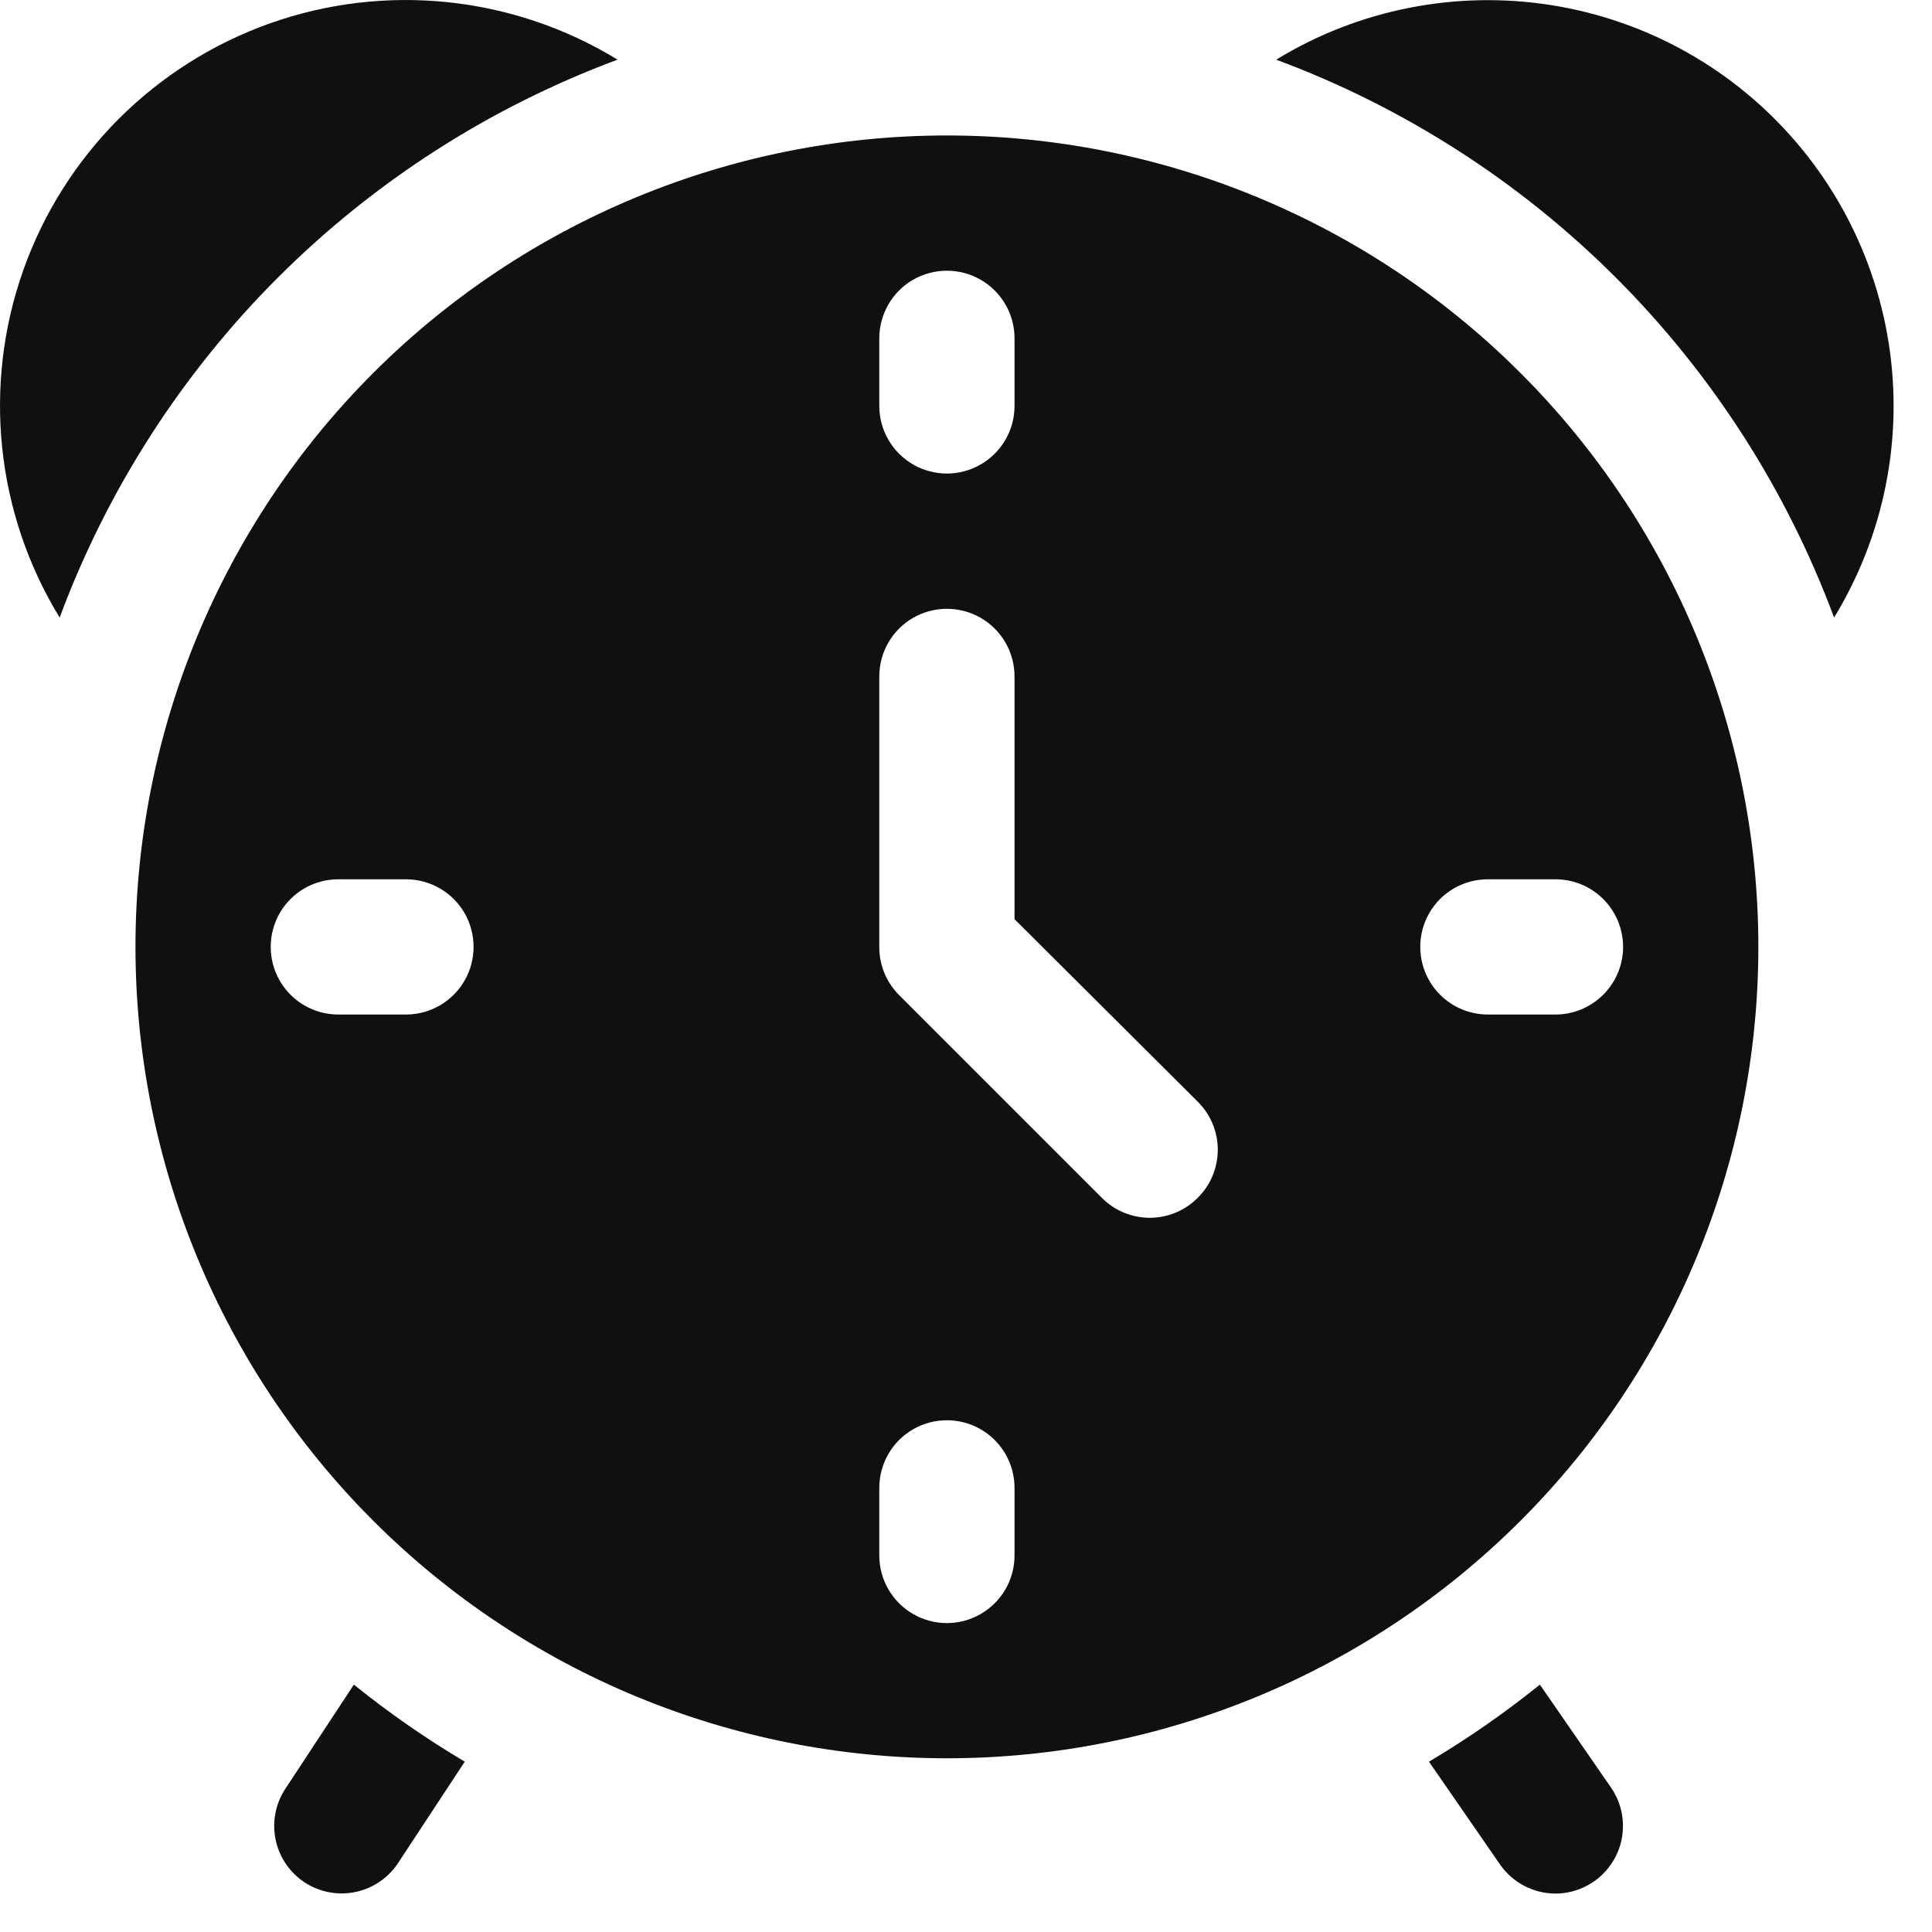 <svg width="25" height="25" viewBox="0 0 25 25" fill="none" xmlns="http://www.w3.org/2000/svg">
<path d="M12.253 1.753C9.468 1.753 6.797 2.859 4.828 4.828C2.859 6.797 1.753 9.468 1.753 12.252C1.753 15.037 2.859 17.708 4.828 19.677C6.797 21.646 9.468 22.752 12.253 22.752C15.037 22.752 17.708 21.646 19.677 19.677C21.646 17.708 22.753 15.037 22.753 12.252C22.753 9.468 21.646 6.797 19.677 4.828C17.708 2.859 15.037 1.753 12.253 1.753ZM11.378 4.378C11.378 4.065 11.545 3.776 11.815 3.62C12.086 3.464 12.42 3.464 12.69 3.62C12.961 3.776 13.128 4.065 13.128 4.378V5.253C13.128 5.565 12.961 5.854 12.69 6.01C12.42 6.167 12.086 6.167 11.815 6.01C11.545 5.854 11.378 5.565 11.378 5.253V4.378ZM5.253 13.128H4.378C4.065 13.128 3.776 12.961 3.62 12.69C3.464 12.419 3.464 12.086 3.62 11.815C3.776 11.544 4.065 11.378 4.378 11.378H5.253C5.566 11.378 5.854 11.544 6.011 11.815C6.167 12.086 6.167 12.419 6.011 12.69C5.854 12.961 5.566 13.128 5.253 13.128ZM13.128 20.128C13.128 20.44 12.961 20.729 12.69 20.885C12.42 21.042 12.086 21.042 11.815 20.885C11.545 20.729 11.378 20.44 11.378 20.128V19.253C11.378 18.94 11.545 18.651 11.815 18.495C12.086 18.339 12.42 18.339 12.69 18.495C12.961 18.651 13.128 18.94 13.128 19.253V20.128ZM15.499 15.499C15.335 15.665 15.111 15.758 14.878 15.758C14.644 15.758 14.421 15.665 14.257 15.499L11.632 12.874C11.468 12.709 11.377 12.485 11.378 12.253V8.753C11.378 8.44 11.545 8.151 11.815 7.995C12.086 7.839 12.42 7.839 12.69 7.995C12.961 8.151 13.128 8.44 13.128 8.753V11.894L15.499 14.256C15.665 14.421 15.758 14.644 15.758 14.878C15.758 15.111 15.665 15.335 15.499 15.499ZM21.003 12.253C21.003 12.485 20.91 12.707 20.746 12.871C20.582 13.035 20.36 13.128 20.128 13.128H19.253C18.94 13.128 18.651 12.961 18.495 12.69C18.339 12.419 18.339 12.086 18.495 11.815C18.651 11.544 18.94 11.378 19.253 11.378H20.128C20.36 11.378 20.582 11.47 20.746 11.634C20.91 11.798 21.003 12.021 21.003 12.253ZM20.845 23.129C20.967 23.304 21.02 23.519 20.995 23.731C20.97 23.944 20.867 24.139 20.708 24.281C20.548 24.423 20.341 24.502 20.128 24.503C19.841 24.502 19.573 24.361 19.41 24.126L18.491 22.796C18.993 22.498 19.472 22.165 19.926 21.799L20.845 23.129ZM4.579 21.799C5.033 22.165 5.513 22.498 6.014 22.796L5.139 24.126C5.006 24.316 4.804 24.446 4.576 24.487C4.348 24.528 4.113 24.477 3.922 24.345C3.732 24.212 3.603 24.01 3.562 23.782C3.521 23.554 3.572 23.319 3.704 23.129L4.579 21.799ZM0.772 7.991C-0.054 6.641 -0.227 4.989 0.301 3.497C0.83 2.004 2.004 0.83 3.497 0.301C4.989 -0.227 6.641 -0.054 7.991 0.772C6.34 1.386 4.84 2.348 3.594 3.594C2.348 4.84 1.386 6.34 0.772 7.991ZM24.503 5.253C24.503 6.219 24.236 7.167 23.733 7.991C23.119 6.34 22.157 4.84 20.911 3.594C19.665 2.348 18.165 1.386 16.514 0.772C17.58 0.121 18.843 -0.129 20.078 0.067C21.311 0.263 22.435 0.893 23.246 1.844C24.057 2.794 24.503 4.003 24.503 5.253Z" fill="#10100E"/>
</svg>
